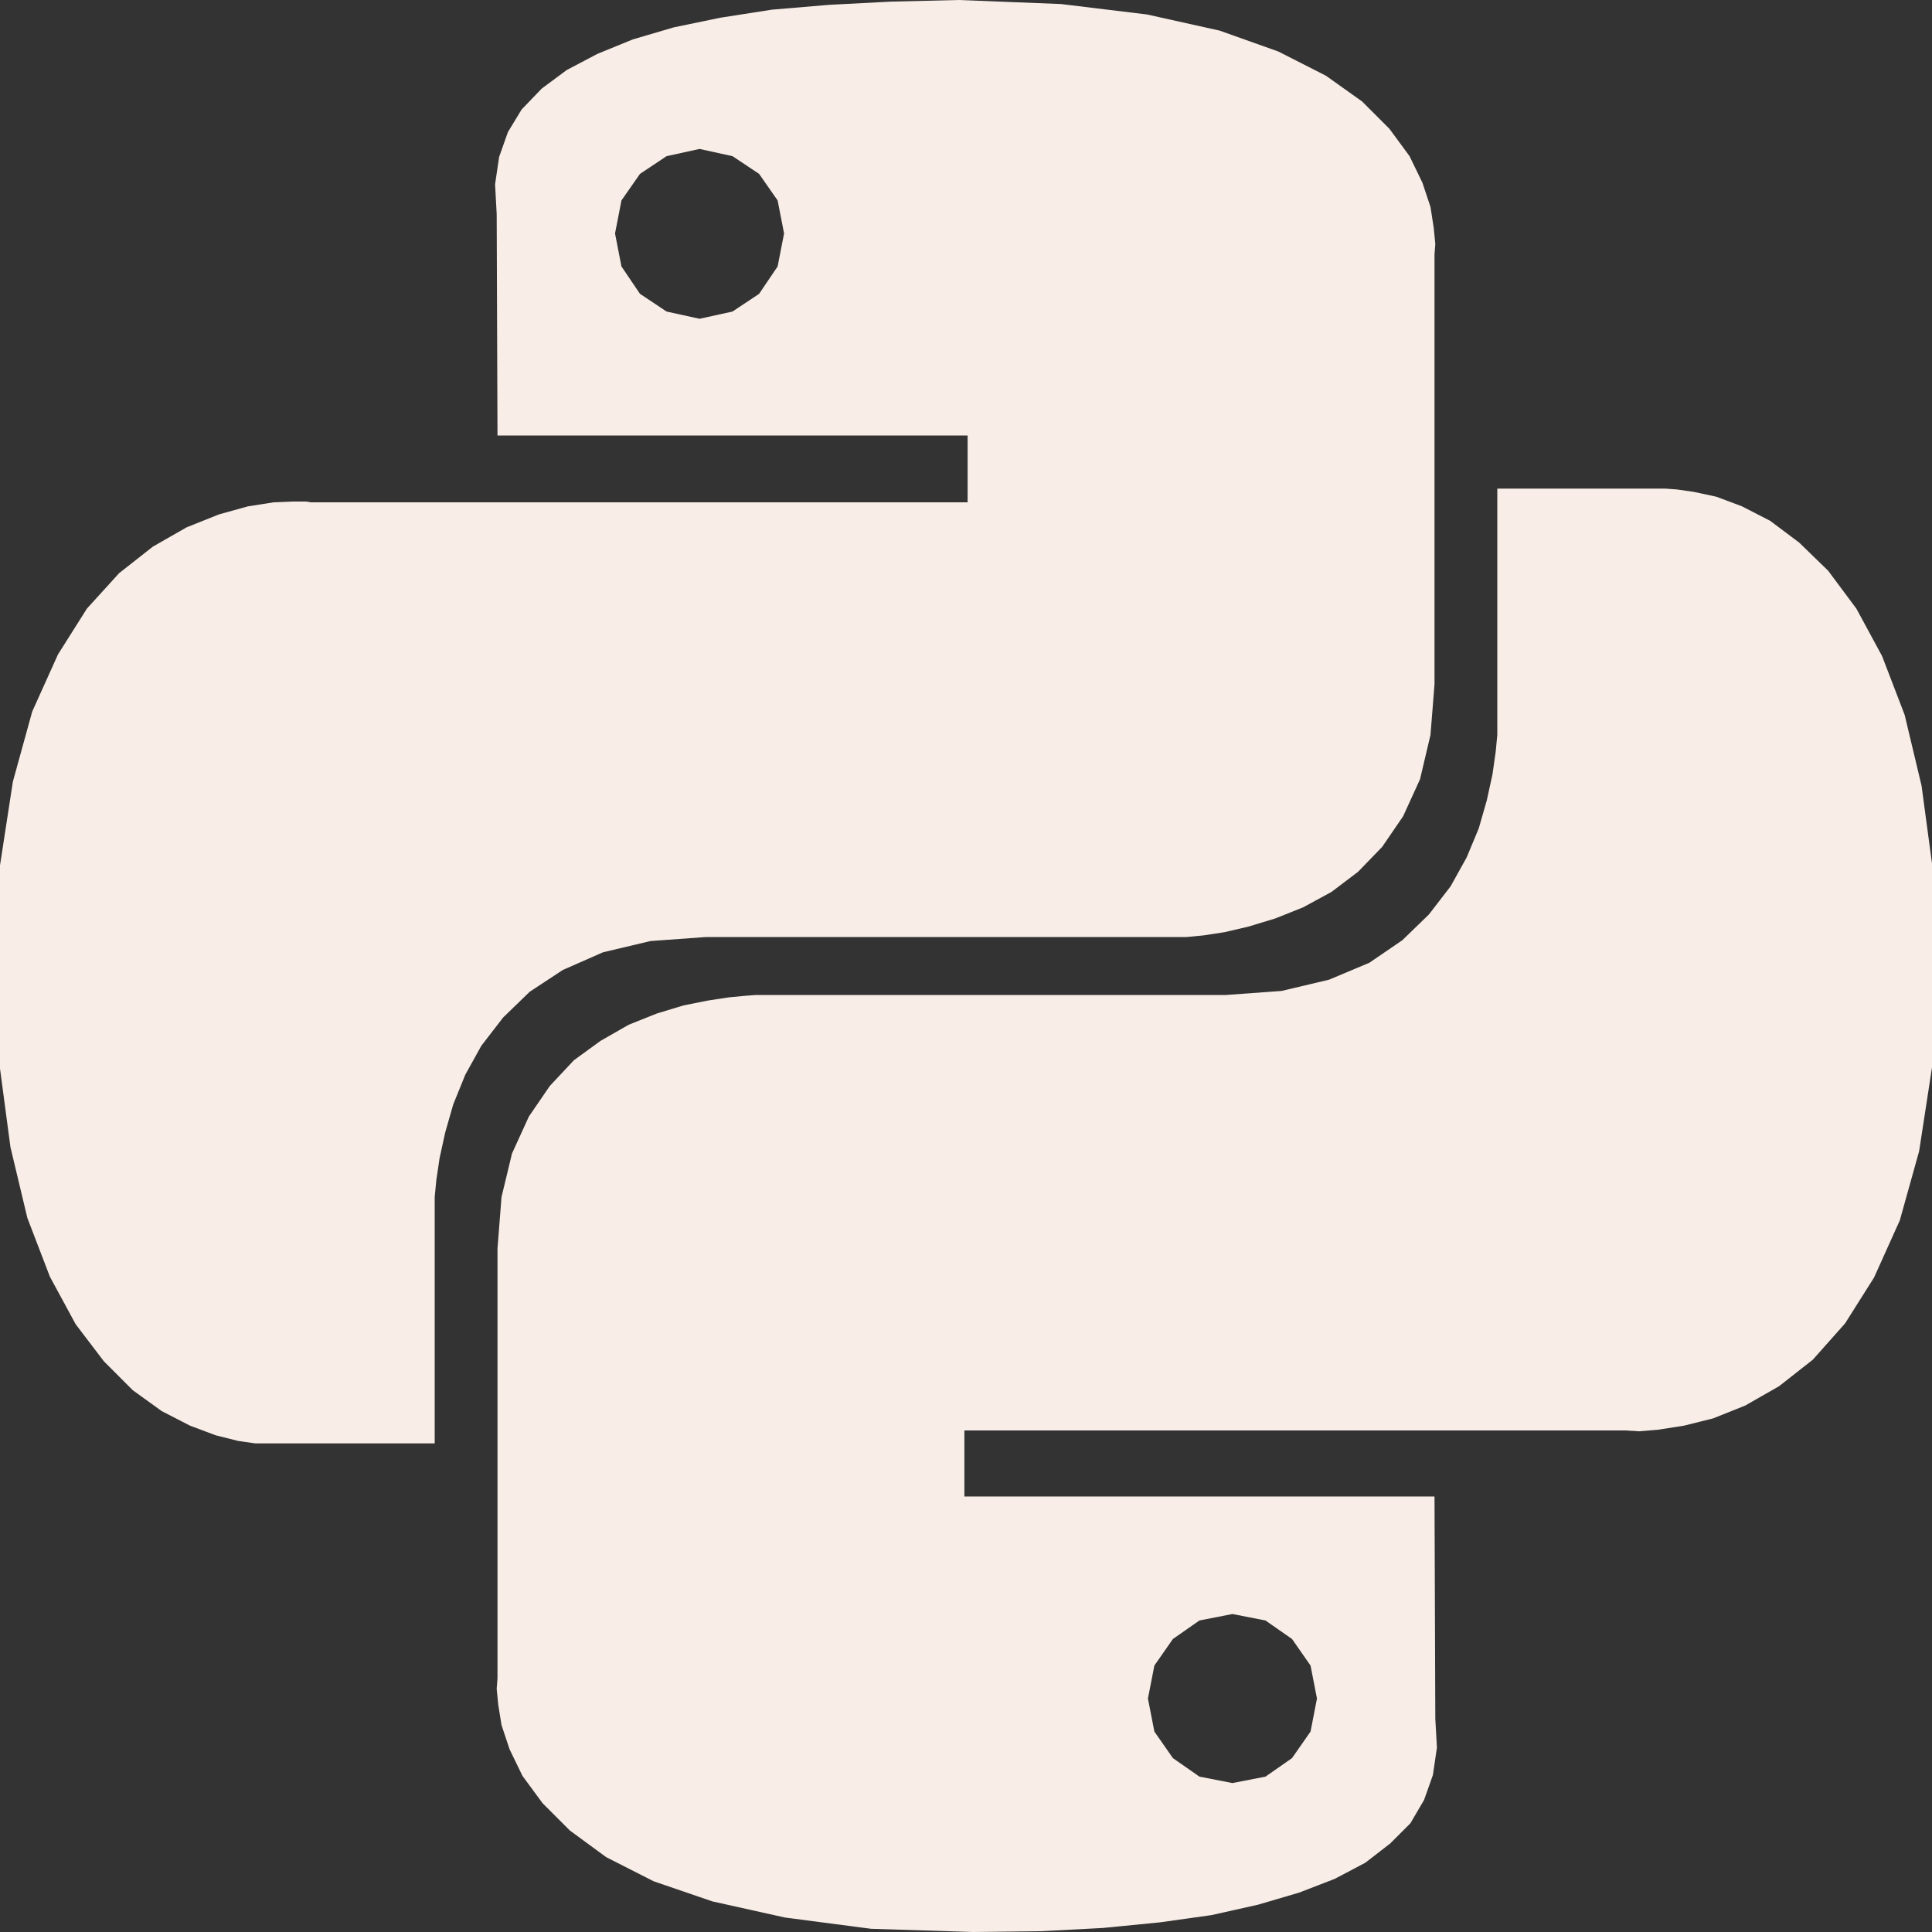 <svg width="80" height="80" viewBox="0 0 80 80" fill="none" xmlns="http://www.w3.org/2000/svg">
<rect x="0" y="0" width="80" height="80" fill="#333333" stroke="none"/>
<g clip-path="url(#clip0_232_73)">
<path d="M47.5 0.6L50.5 1.267L52.933 2.133L54.9 3.133L56.4 4.2L57.533 5.333L58.367 6.467L58.9 7.567L59.233 8.567L59.367 9.433L59.433 10.1L59.4 10.533V28.333L59.233 30.433L58.8 32.267L58.1 33.8L57.233 35.067L56.233 36.1L55.133 36.933L53.967 37.567L52.8 38.033L51.7 38.367L50.7 38.6L49.833 38.733L49.133 38.8H29.233L26.933 38.967L24.967 39.433L23.3 40.167L21.933 41.067L20.833 42.133L19.933 43.3L19.267 44.5L18.767 45.733L18.433 46.9L18.2 47.967L18.067 48.867L18 49.567V59.767H10.567L9.867 59.667L8.933 59.433L7.867 59.033L6.7 58.433L5.5 57.567L4.3 56.367L3.133 54.833L2.067 52.867L1.133 50.433L0.433 47.5L-0.033 44L-0.2 39.9L4.88189e-05 35.833L0.533 32.367L1.333 29.467L2.4 27.1L3.6 25.2L4.933 23.733L6.333 22.633L7.733 21.833L9.067 21.3L10.267 20.967L11.333 20.8L12.133 20.767H12.667L12.867 20.8H40.067V18.033H20.6L20.567 8.867L20.5 7.633L20.667 6.5L21.033 5.467L21.6 4.533L22.433 3.667L23.467 2.9L24.733 2.233L26.2 1.633L27.9 1.133L29.833 0.733L31.967 0.4L34.333 0.2L36.9 0.067L39.7 0L43.933 0.167L47.5 0.6ZM26.5 7.2L25.733 8.3L25.467 9.667L25.733 11.033L26.5 12.167L27.6 12.9L28.967 13.2L30.333 12.9L31.433 12.167L32.2 11.033L32.467 9.667L32.2 8.3L31.433 7.2L30.333 6.467L28.967 6.167L27.6 6.467L26.5 7.2ZM70.133 20.367L71.067 20.567L72.133 20.967L73.3 21.567L74.5 22.467L75.7 23.633L76.867 25.2L77.933 27.167L78.867 29.6L79.567 32.533L80.033 36L80.2 40.1L80 44.2L79.467 47.667L78.667 50.533L77.6 52.9L76.4 54.8L75.067 56.3L73.667 57.4L72.267 58.2L70.933 58.733L69.733 59.033L68.667 59.2L67.867 59.267L67.333 59.233H39.933V61.967H59.4L59.433 71.167L59.5 72.367L59.333 73.5L58.967 74.533L58.4 75.5L57.567 76.333L56.533 77.133L55.267 77.8L53.8 78.367L52.1 78.867L50.167 79.3L48.033 79.6L45.667 79.833L43.1 79.967L40.3 80L36.067 79.867L32.5 79.4L29.5 78.733L27.067 77.9L25.1 76.9L23.6 75.8L22.467 74.667L21.633 73.533L21.1 72.433L20.767 71.433L20.633 70.6L20.567 69.933L20.6 69.5V51.7L20.767 49.567L21.2 47.767L21.9 46.233L22.767 44.967L23.767 43.9L24.867 43.1L26.033 42.433L27.2 41.967L28.3 41.633L29.3 41.433L30.167 41.3L30.867 41.233L31.3 41.2H50.767L53.067 41.033L55.033 40.567L56.7 39.867L58.067 38.933L59.167 37.867L60.067 36.7L60.733 35.5L61.233 34.3L61.567 33.133L61.8 32.067L61.933 31.133L62 30.433V20.233H68.967L69.433 20.267L70.133 20.367ZM48.567 67.867L47.8 68.967L47.533 70.333L47.8 71.7L48.567 72.8L49.667 73.567L51.033 73.833L52.4 73.567L53.5 72.8L54.267 71.7L54.533 70.333L54.267 68.967L53.5 67.867L52.4 67.1L51.033 66.833L49.667 67.1L48.567 67.867Z" fill="#F9EEE7"/>
</g>
<defs>
<clipPath id="clip0_232_73">
<rect width="80" height="80" fill="white"/>
</clipPath>
</defs>
</svg>
